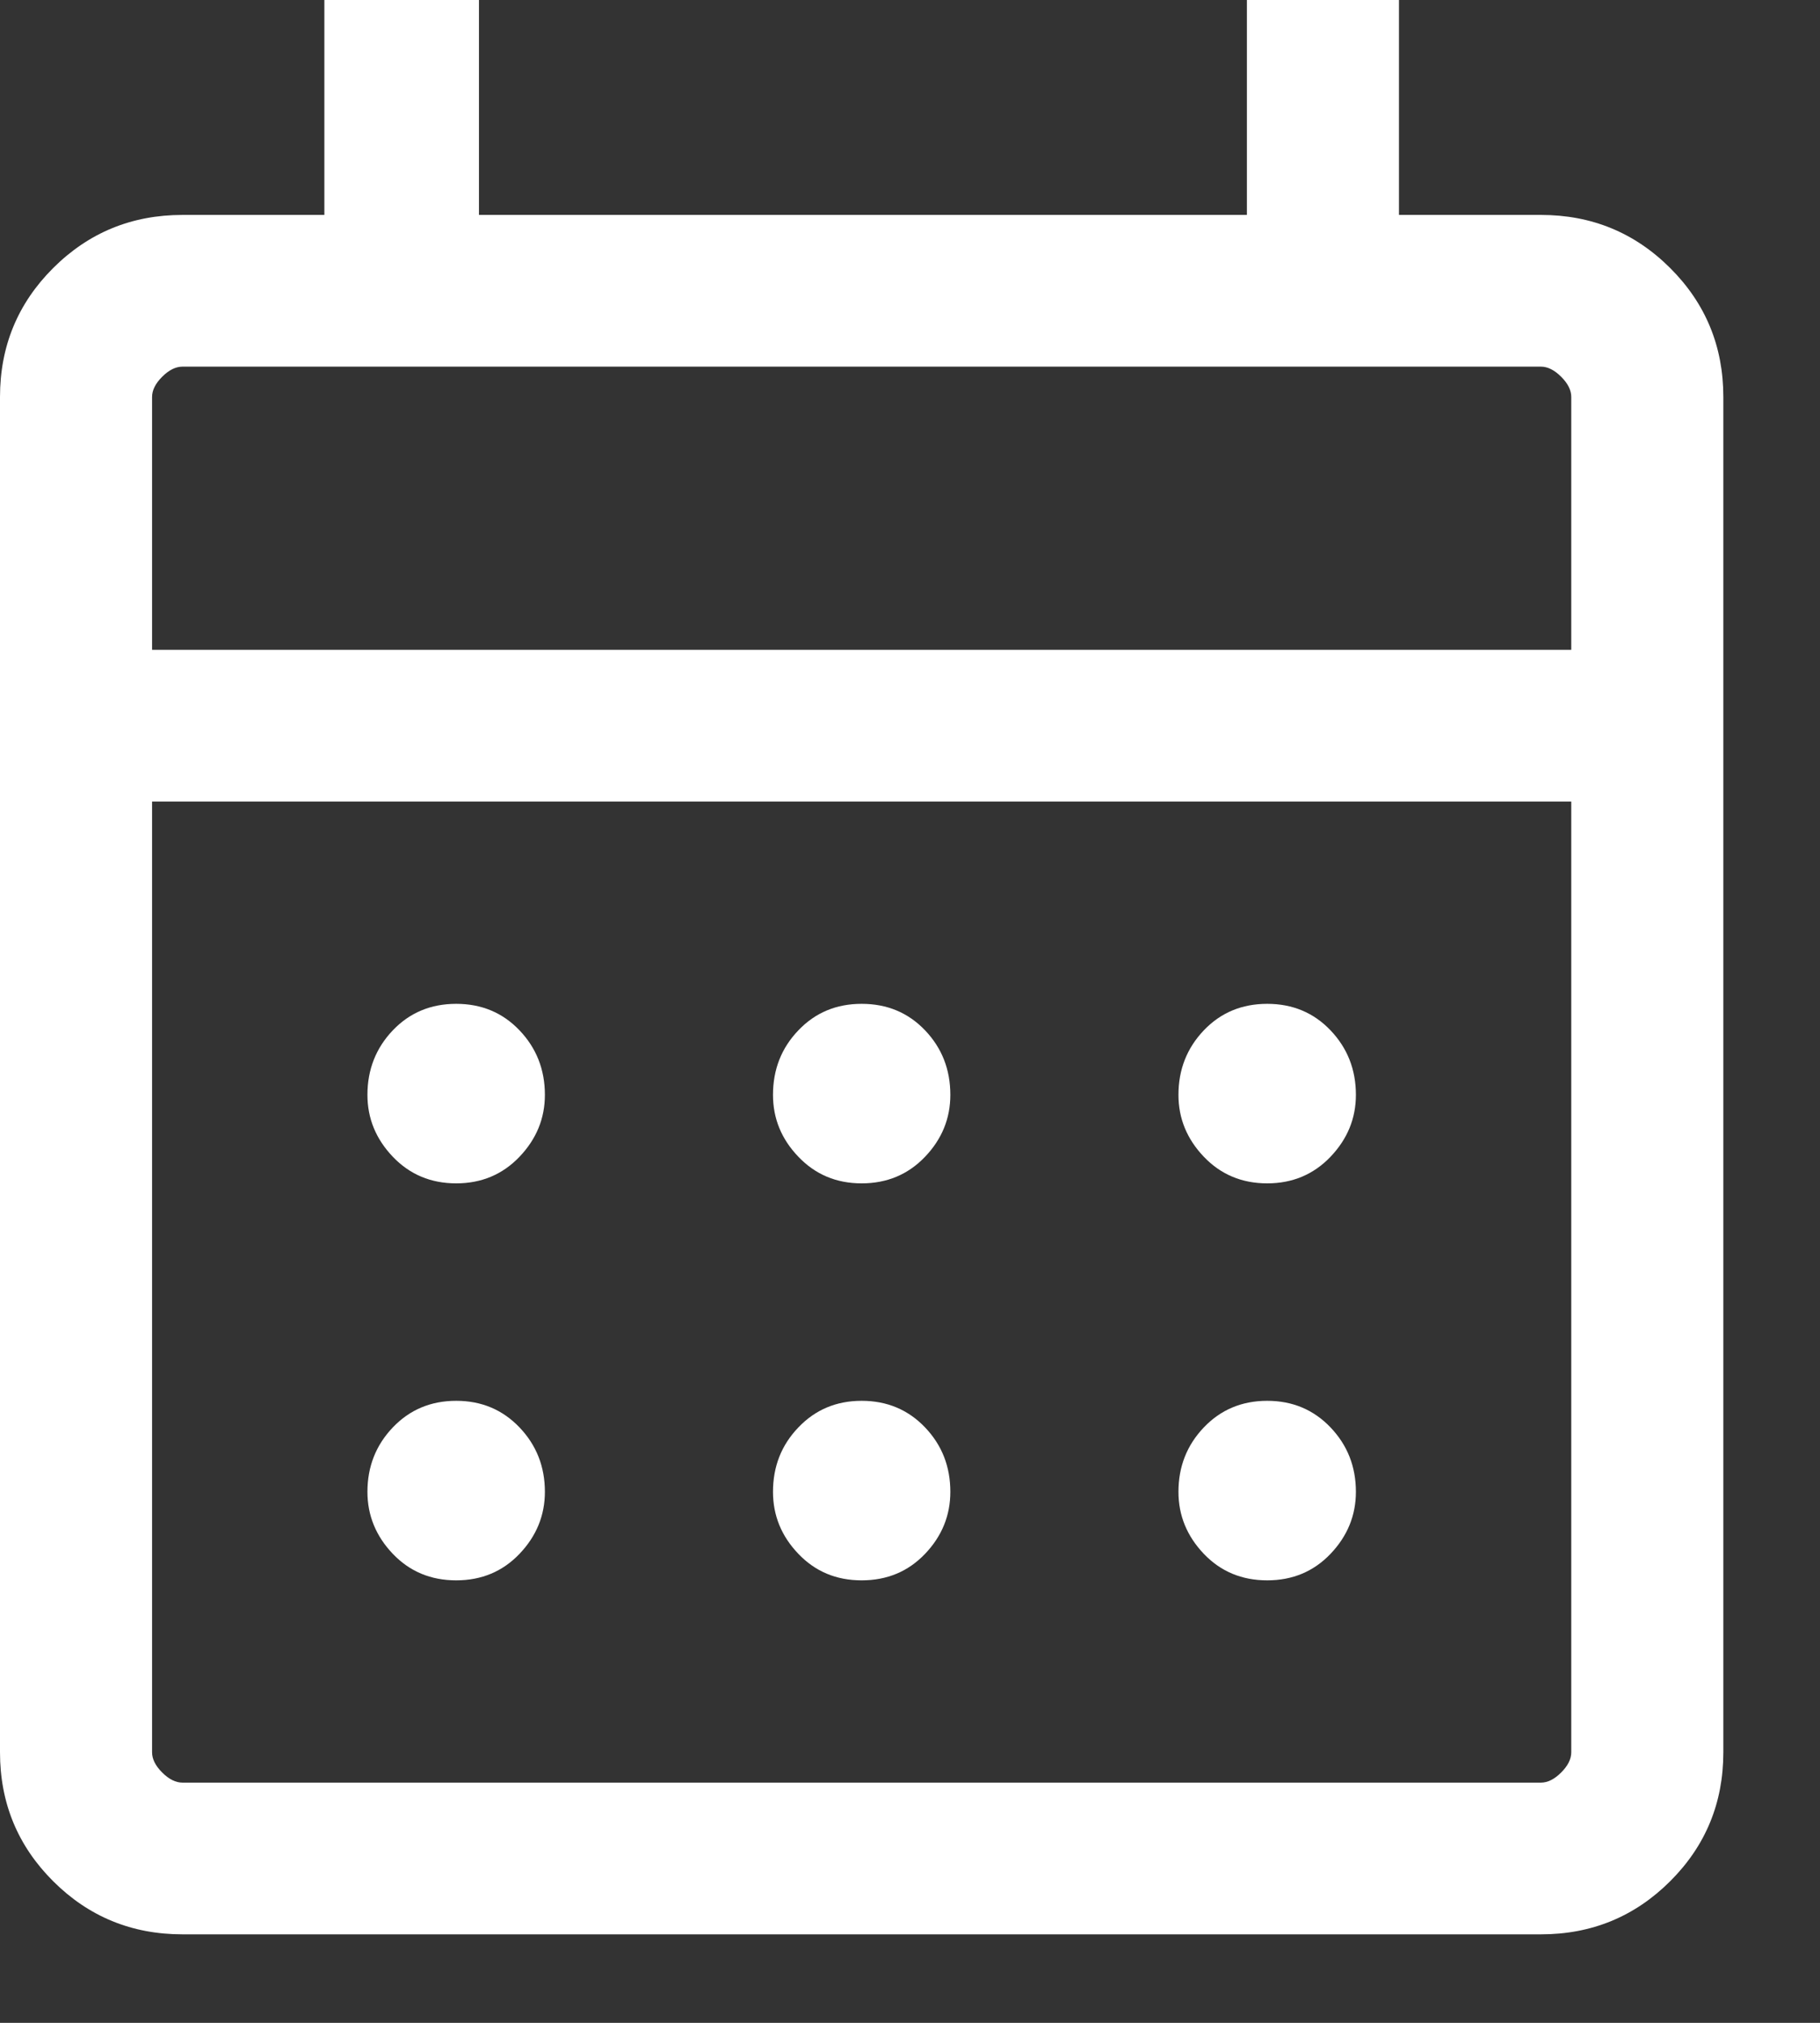 <svg width="18" height="20" viewBox="0 0 18 20" fill="none" xmlns="http://www.w3.org/2000/svg">
<rect x="0" y="0" width="18" height="20" fill="#333333" stroke="none"/>
<path d="M1.805 19.125C1.303 19.125 0.877 18.95 0.526 18.6C0.175 18.25 0 17.825 0 17.325V3.925C0 3.425 0.175 3 0.526 2.65C0.877 2.3 1.303 2.125 1.805 2.125H3.208V0H4.737V2.125H12.332V0H13.836V2.125H15.24C15.741 2.125 16.167 2.3 16.518 2.65C16.869 3 17.044 3.425 17.044 3.925V17.325C17.044 17.825 16.869 18.25 16.518 18.6C16.167 18.95 15.741 19.125 15.24 19.125H1.805ZM1.805 17.625H15.24C15.306 17.625 15.373 17.592 15.44 17.525C15.507 17.458 15.54 17.392 15.54 17.325V7.925H1.504V17.325C1.504 17.392 1.537 17.458 1.604 17.525C1.671 17.592 1.738 17.625 1.805 17.625ZM1.504 6.425H15.54V3.925C15.54 3.858 15.507 3.792 15.44 3.725C15.373 3.658 15.306 3.625 15.24 3.625H1.805C1.738 3.625 1.671 3.658 1.604 3.725C1.537 3.792 1.504 3.858 1.504 3.925V6.425ZM8.522 11.7C8.271 11.7 8.063 11.612 7.896 11.437C7.728 11.262 7.645 11.058 7.645 10.825C7.645 10.575 7.728 10.362 7.896 10.187C8.063 10.012 8.271 9.925 8.522 9.925C8.773 9.925 8.982 10.012 9.149 10.187C9.316 10.362 9.399 10.575 9.399 10.825C9.399 11.058 9.316 11.262 9.149 11.437C8.982 11.612 8.773 11.7 8.522 11.7ZM4.512 11.7C4.261 11.7 4.052 11.612 3.885 11.437C3.718 11.262 3.634 11.058 3.634 10.825C3.634 10.575 3.718 10.362 3.885 10.187C4.052 10.012 4.261 9.925 4.512 9.925C4.762 9.925 4.971 10.012 5.138 10.187C5.305 10.362 5.389 10.575 5.389 10.825C5.389 11.058 5.305 11.262 5.138 11.437C4.971 11.612 4.762 11.7 4.512 11.7ZM12.533 11.7C12.282 11.7 12.073 11.612 11.906 11.437C11.739 11.262 11.655 11.058 11.655 10.825C11.655 10.575 11.739 10.362 11.906 10.187C12.073 10.012 12.282 9.925 12.533 9.925C12.783 9.925 12.992 10.012 13.159 10.187C13.326 10.362 13.41 10.575 13.41 10.825C13.41 11.058 13.326 11.262 13.159 11.437C12.992 11.612 12.783 11.7 12.533 11.7ZM8.522 15.625C8.271 15.625 8.063 15.538 7.896 15.363C7.728 15.188 7.645 14.983 7.645 14.75C7.645 14.5 7.728 14.288 7.896 14.113C8.063 13.938 8.271 13.85 8.522 13.85C8.773 13.85 8.982 13.938 9.149 14.113C9.316 14.288 9.399 14.5 9.399 14.75C9.399 14.983 9.316 15.188 9.149 15.363C8.982 15.538 8.773 15.625 8.522 15.625ZM4.512 15.625C4.261 15.625 4.052 15.538 3.885 15.363C3.718 15.188 3.634 14.983 3.634 14.75C3.634 14.5 3.718 14.288 3.885 14.113C4.052 13.938 4.261 13.85 4.512 13.85C4.762 13.85 4.971 13.938 5.138 14.113C5.305 14.288 5.389 14.5 5.389 14.75C5.389 14.983 5.305 15.188 5.138 15.363C4.971 15.538 4.762 15.625 4.512 15.625ZM12.533 15.625C12.282 15.625 12.073 15.538 11.906 15.363C11.739 15.188 11.655 14.983 11.655 14.75C11.655 14.5 11.739 14.288 11.906 14.113C12.073 13.938 12.282 13.85 12.533 13.85C12.783 13.85 12.992 13.938 13.159 14.113C13.326 14.288 13.41 14.5 13.41 14.75C13.41 14.983 13.326 15.188 13.159 15.363C12.992 15.538 12.783 15.625 12.533 15.625Z" fill="white"/>
</svg>
